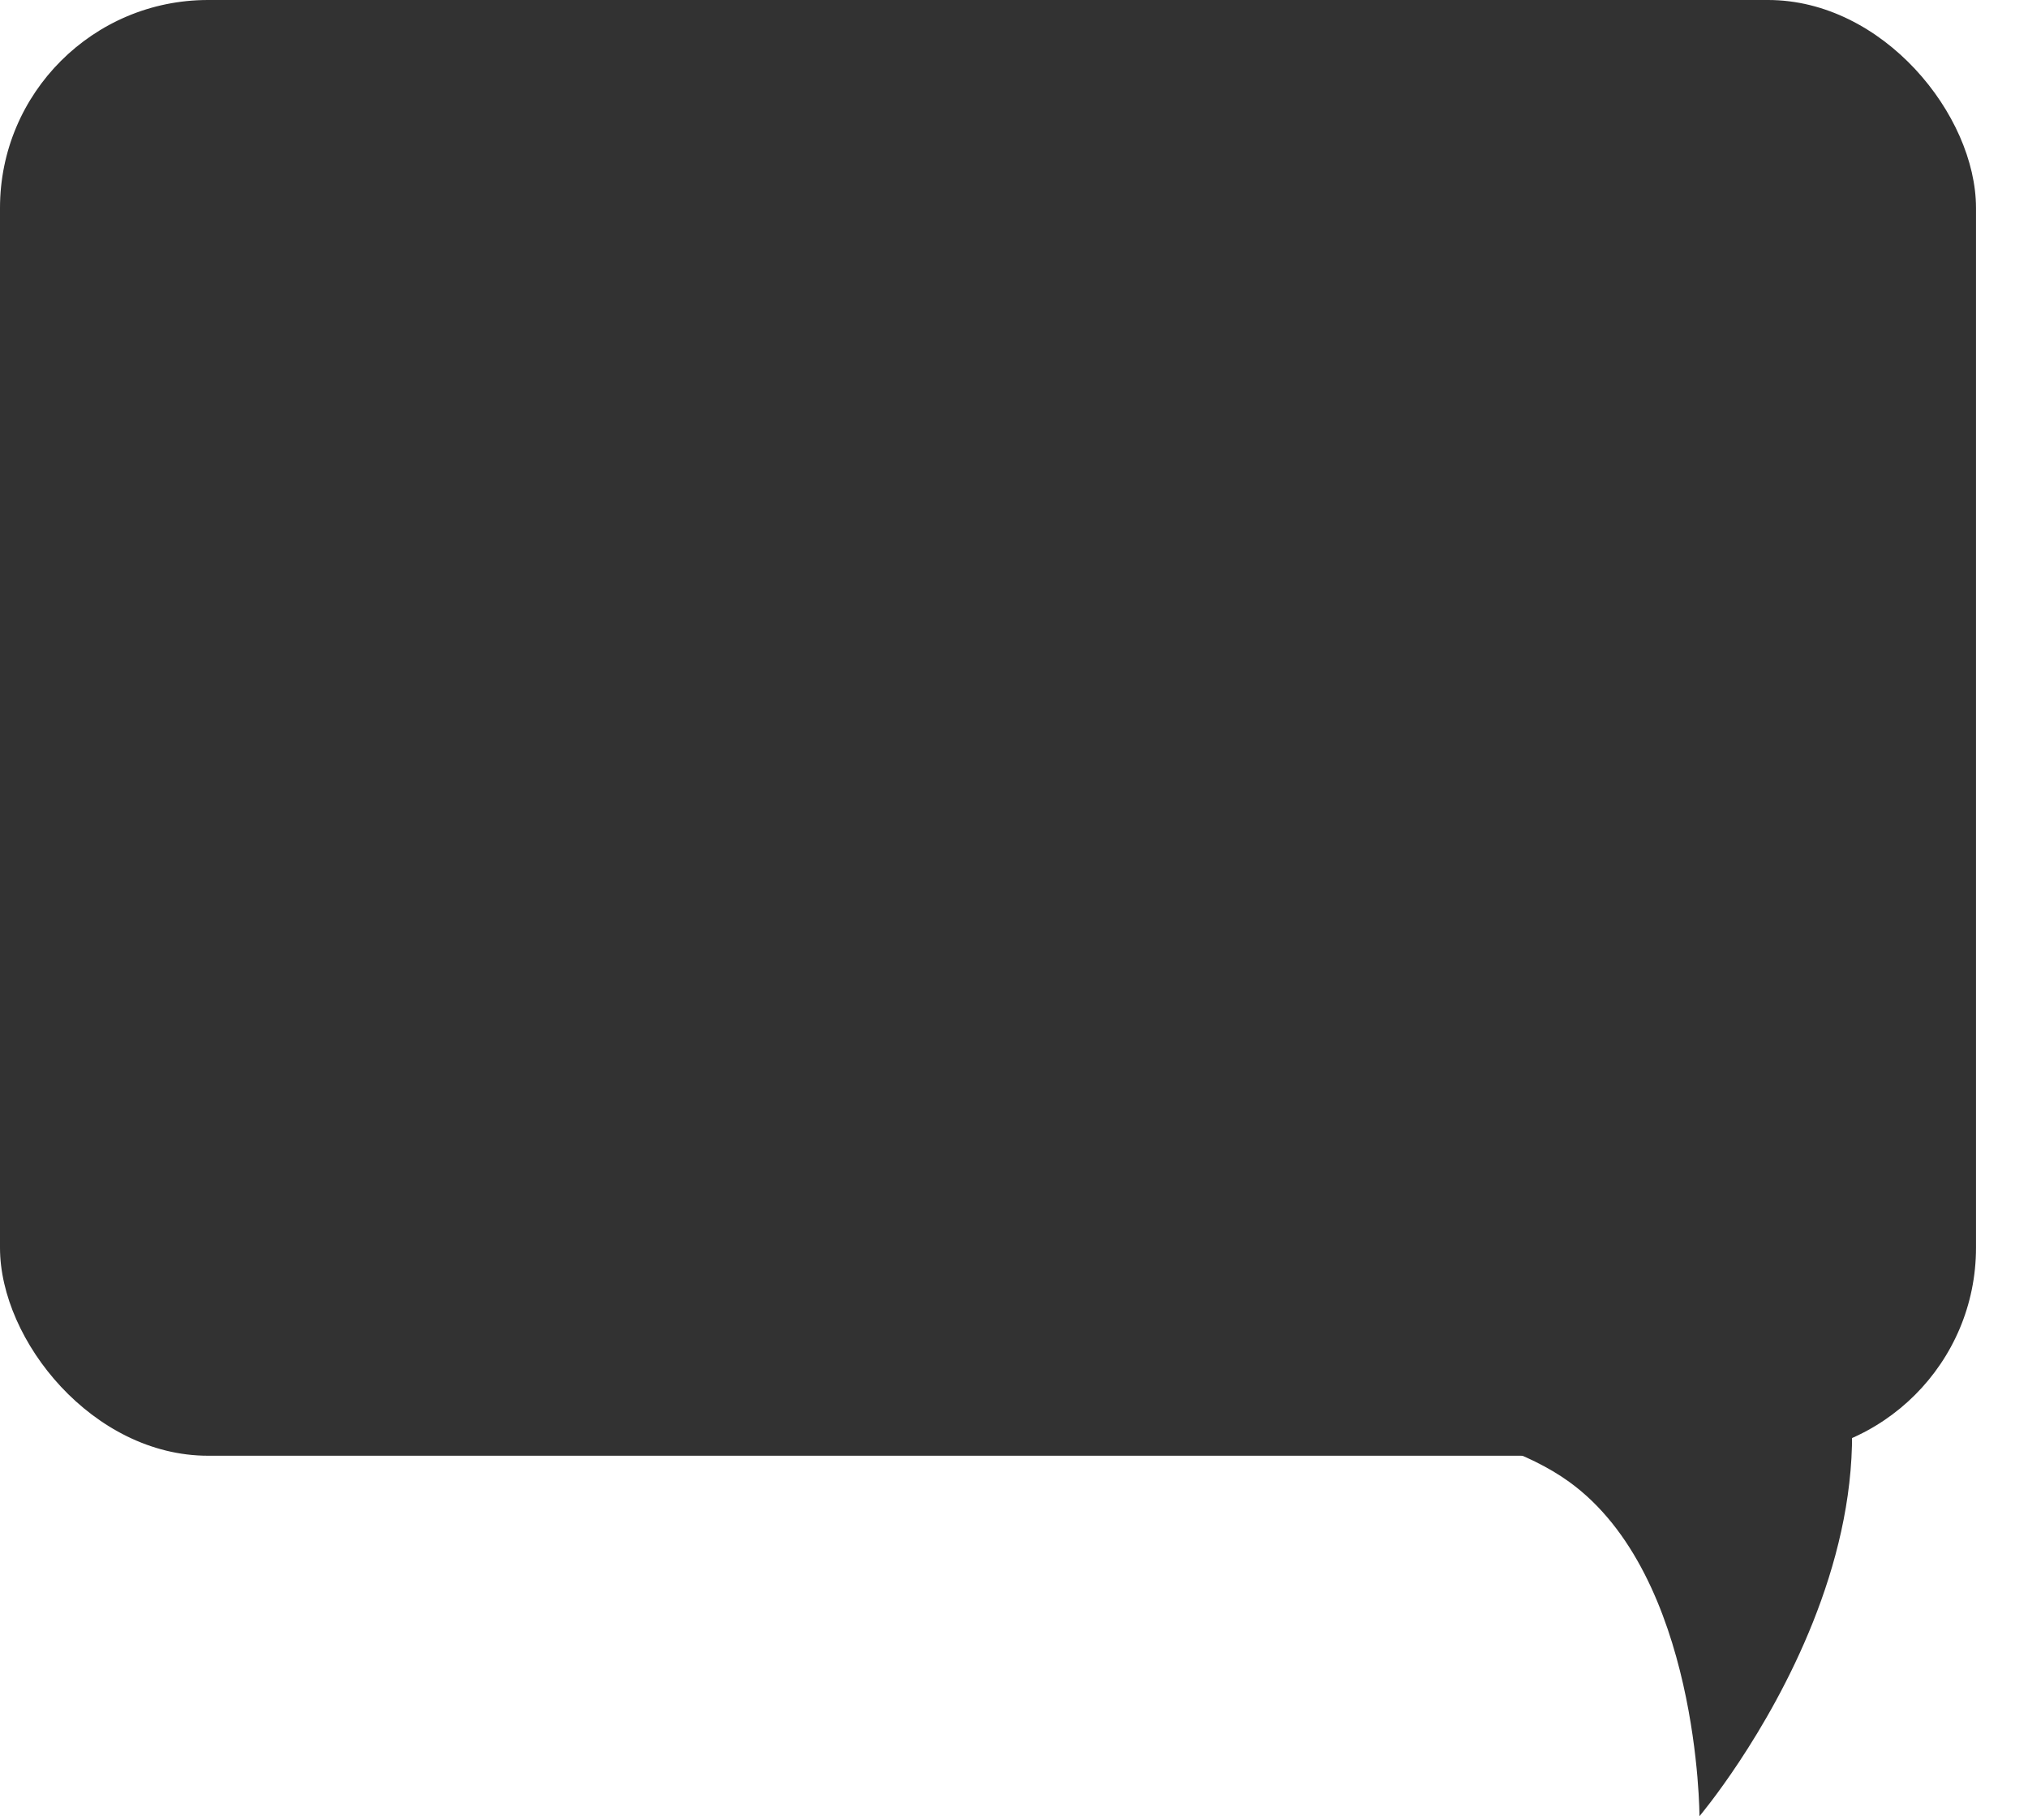 <svg width="39" height="35" viewBox="0 0 39 35" fill="none" xmlns="http://www.w3.org/2000/svg">
<rect width="38" height="28" rx="4" fill="#323232"/>
<path d="M25.841 27.269C25.841 27.269 28.572 27.345 30.176 28.502C32.681 30.31 32.682 34.933 32.682 34.933C32.682 34.933 37.939 28.722 34.382 23.68L28.492 27.37L25.841 27.269Z" fill="#323232"/>
</svg>
